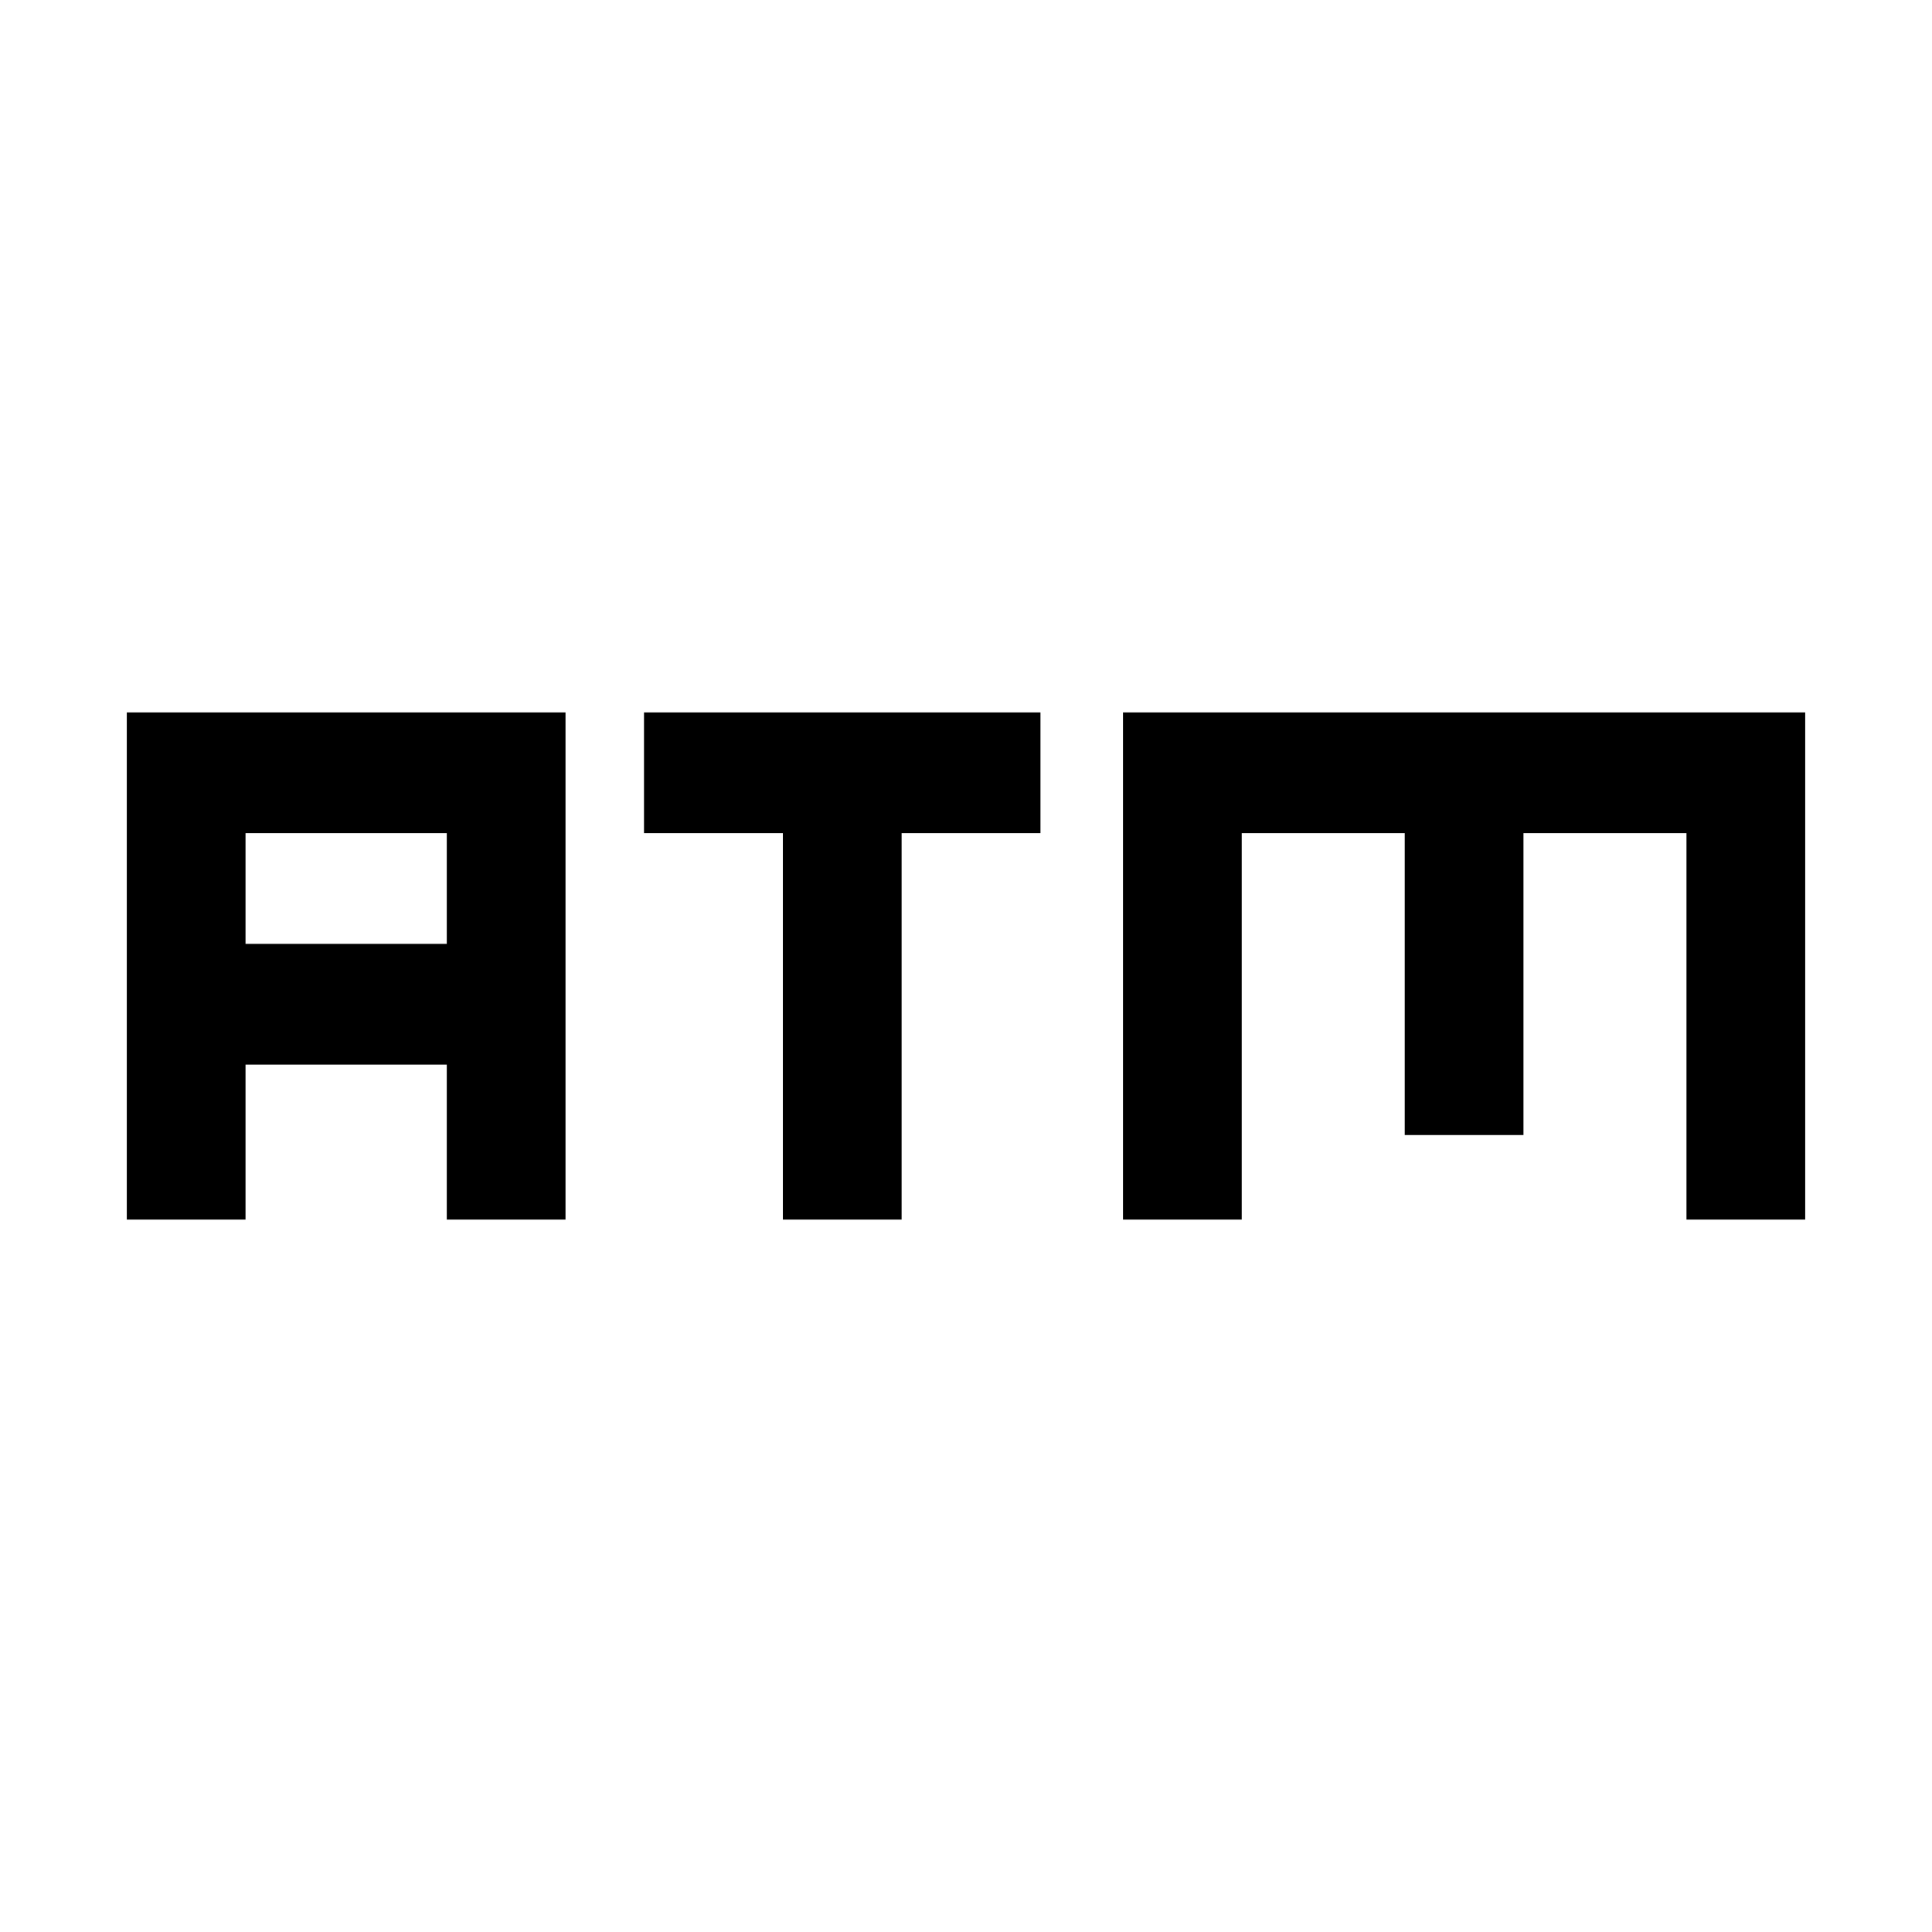 <svg xmlns="http://www.w3.org/2000/svg" height="48" width="48"><path d="M19.45 30.3v-9.6H16v-3h9.85v3H22.4v9.6Zm-16.3 0V17.7h10.9v12.6H11.1v-3.85h-5v3.85Zm2.95-6.85h5V20.7h-5Zm21.8 6.85V17.7h16.95v12.6H41.9v-9.6h-4.05v7.5H34.9v-7.5h-4.05v9.6Z"/></svg>